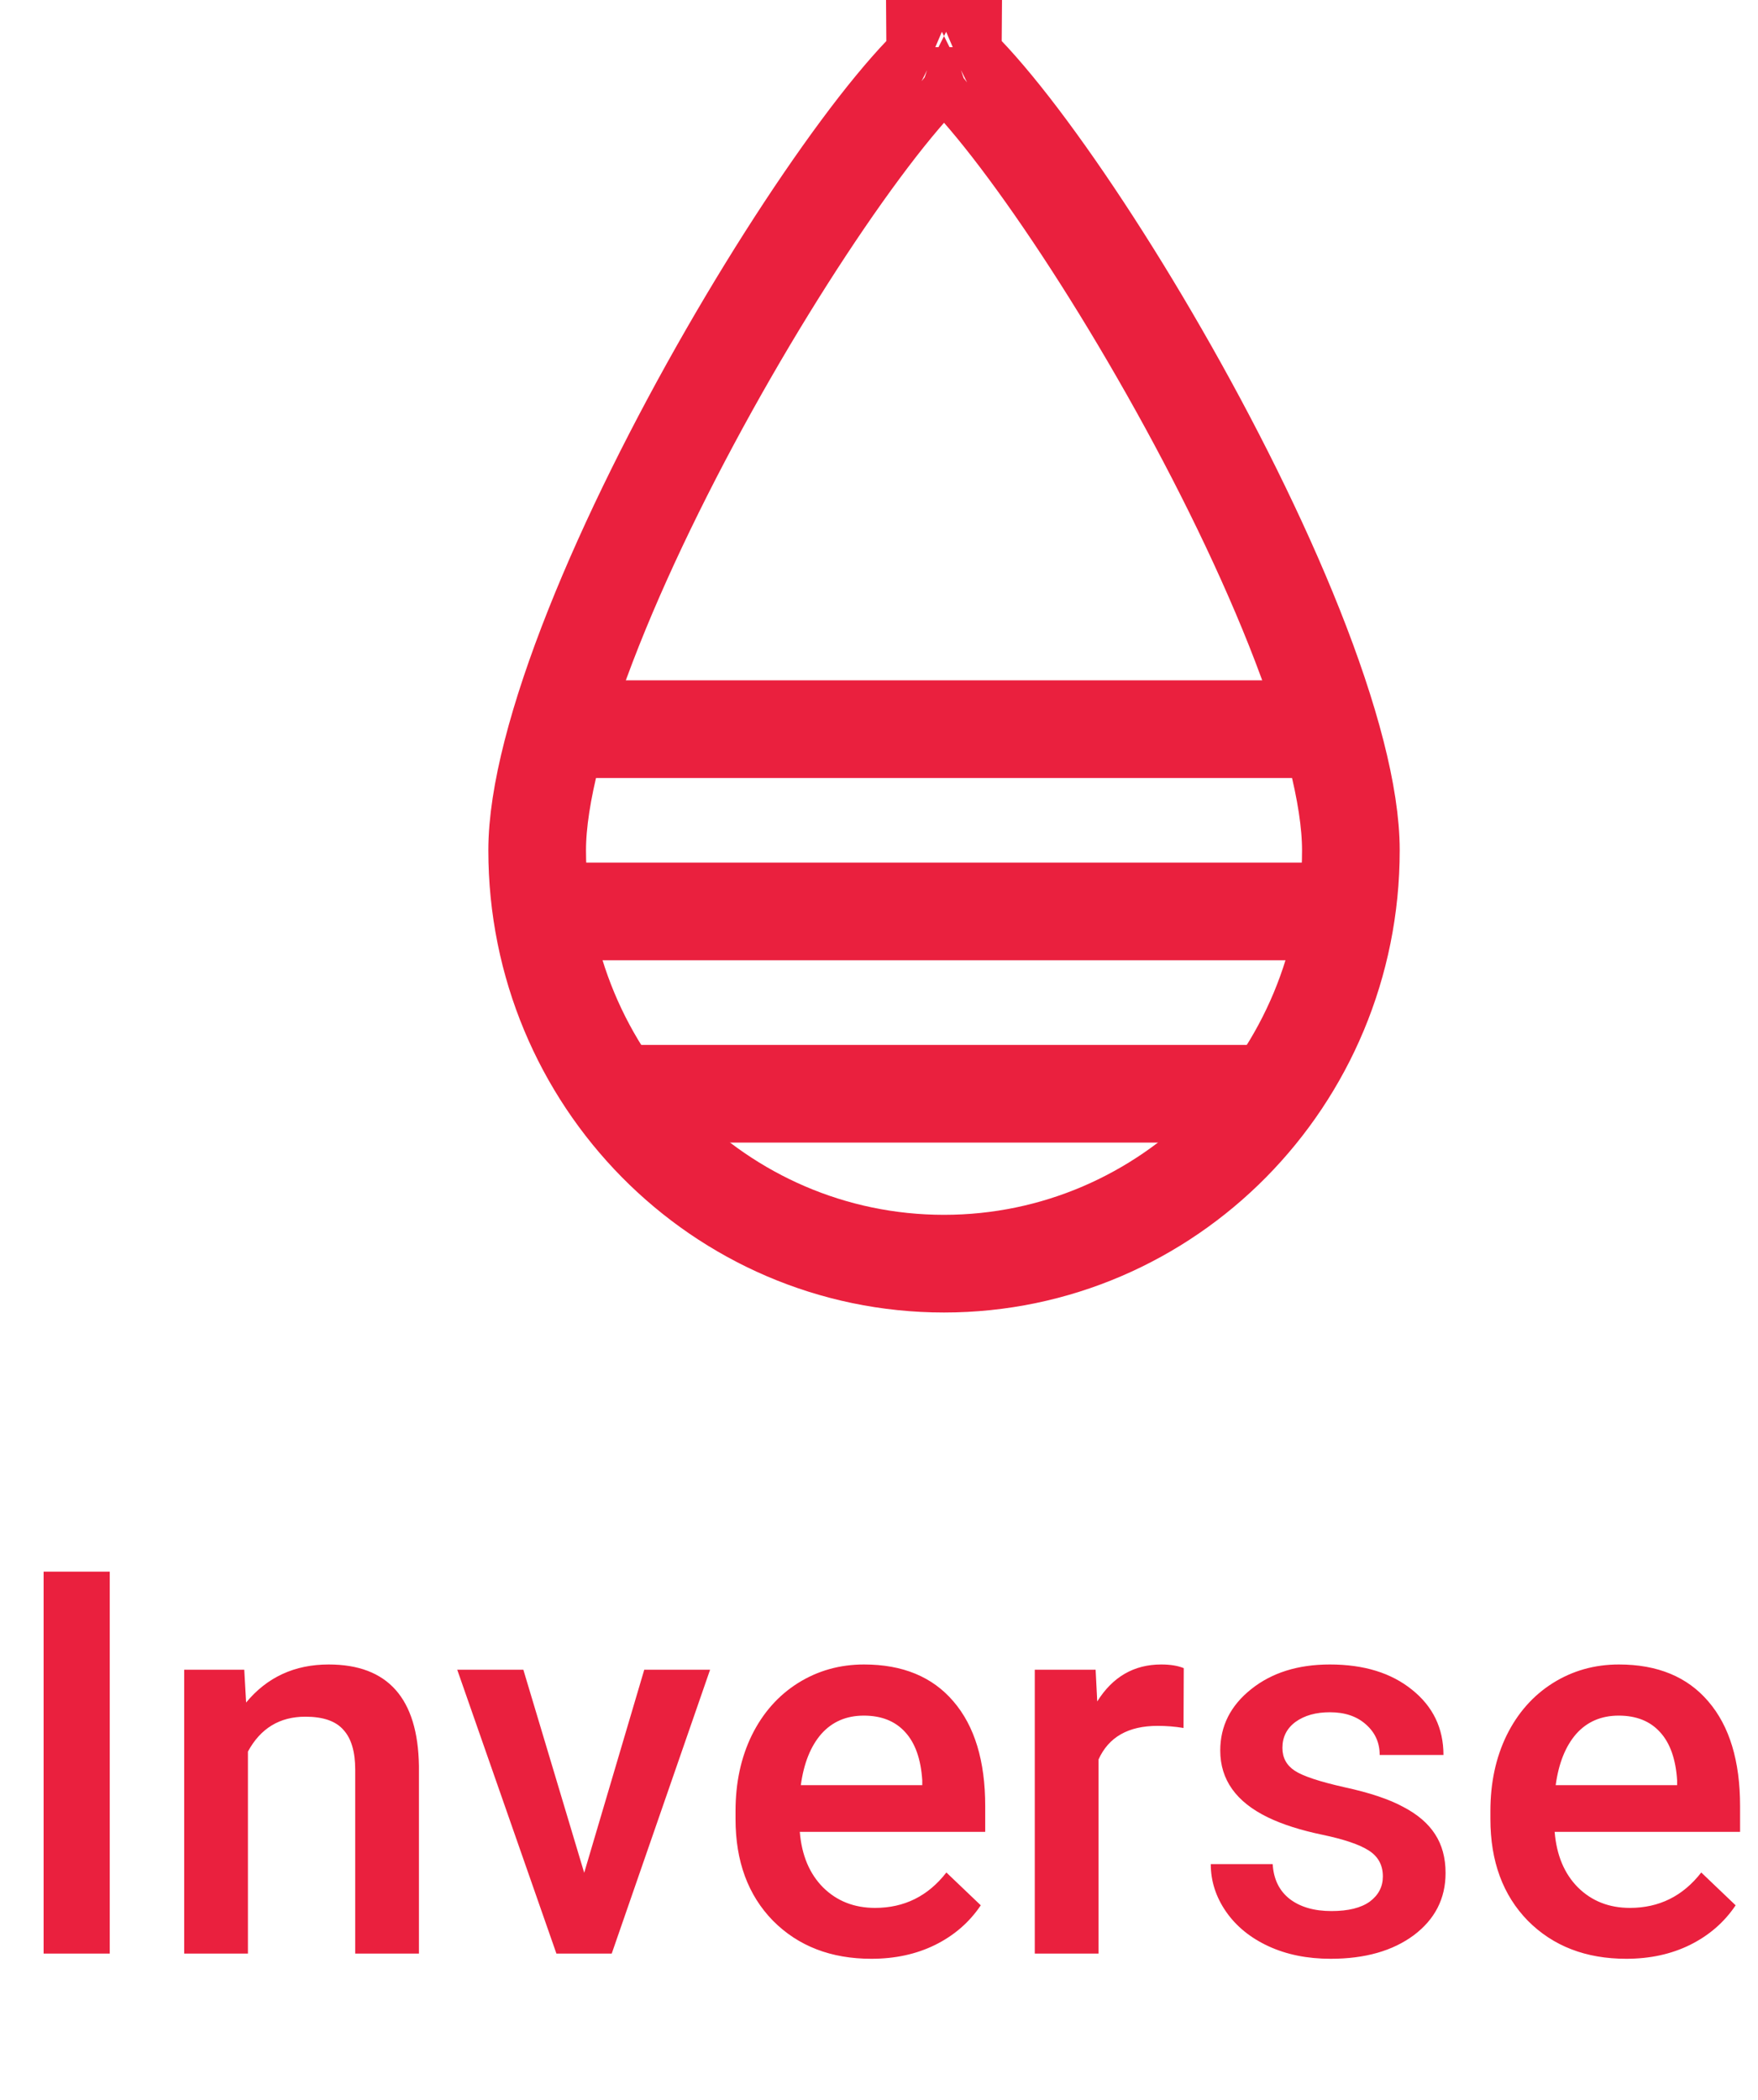 <svg width="36" height="43" viewBox="0 0 36 43" fill="none" xmlns="http://www.w3.org/2000/svg">
<path d="M11 17.41C11 22.098 14.743 25.874 19.331 25.874C23.919 25.874 27.663 22.098 27.663 17.41C27.663 16.3 27.242 14.704 26.507 12.854C25.783 11.032 24.794 9.063 23.747 7.244C22.701 5.423 21.611 3.778 20.695 2.599C20.234 2.007 19.836 1.557 19.523 1.265C19.449 1.196 19.386 1.141 19.332 1.097C19.277 1.141 19.214 1.196 19.14 1.265C18.828 1.557 18.429 2.007 17.968 2.599C17.052 3.778 15.962 5.423 14.915 7.244C13.869 9.063 12.88 11.032 12.156 12.854C11.421 14.704 11 16.3 11 17.41ZM19.141 0.966C19.141 0.967 19.144 0.968 19.151 0.971C19.144 0.967 19.141 0.966 19.141 0.966ZM19.512 0.971C19.519 0.968 19.522 0.967 19.522 0.966C19.522 0.966 19.519 0.967 19.512 0.971Z" stroke="#EA203E" stroke-width="2" stroke-miterlimit="10"/>
<path d="M12.239 22.395H26.423" stroke="#EA203E" stroke-width="2"/>
<path d="M10.747 18.662H27.17" stroke="#EA203E" stroke-width="2"/>
<path d="M10.747 14.93H27.17" stroke="#EA203E" stroke-width="2"/>
<path d="M2.247 40H0.893V32.18H2.247V40ZM5.002 34.188L5.04 34.86C5.469 34.341 6.033 34.081 6.731 34.081C7.942 34.081 8.558 34.774 8.579 36.16V40H7.274V36.235C7.274 35.866 7.193 35.594 7.032 35.419C6.875 35.239 6.615 35.15 6.253 35.15C5.727 35.15 5.335 35.388 5.077 35.864V40H3.772V34.188H5.002ZM11.963 38.346L13.193 34.188H14.541L12.527 40H11.394L9.363 34.188H10.717L11.963 38.346ZM17.844 40.107C17.017 40.107 16.346 39.848 15.83 39.329C15.318 38.806 15.062 38.111 15.062 37.245V37.084C15.062 36.503 15.173 35.986 15.395 35.531C15.621 35.073 15.936 34.717 16.34 34.462C16.745 34.208 17.196 34.081 17.694 34.081C18.485 34.081 19.096 34.334 19.525 34.838C19.959 35.343 20.175 36.058 20.175 36.981V37.508H16.378C16.417 37.988 16.577 38.367 16.856 38.647C17.139 38.926 17.493 39.065 17.919 39.065C18.517 39.065 19.004 38.824 19.38 38.34L20.084 39.012C19.851 39.359 19.54 39.629 19.149 39.823C18.763 40.013 18.328 40.107 17.844 40.107ZM17.689 35.128C17.33 35.128 17.04 35.254 16.818 35.504C16.6 35.755 16.46 36.104 16.399 36.552H18.886V36.455C18.858 36.018 18.741 35.689 18.537 35.467C18.333 35.241 18.05 35.128 17.689 35.128ZM24.236 35.381C24.064 35.352 23.887 35.338 23.704 35.338C23.106 35.338 22.703 35.567 22.496 36.025V40H21.19V34.188H22.436L22.469 34.838C22.784 34.334 23.221 34.081 23.779 34.081C23.965 34.081 24.119 34.106 24.241 34.156L24.236 35.381ZM28.318 38.421C28.318 38.188 28.221 38.011 28.028 37.889C27.838 37.767 27.521 37.66 27.077 37.567C26.633 37.474 26.262 37.356 25.965 37.212C25.314 36.897 24.988 36.441 24.988 35.843C24.988 35.342 25.199 34.922 25.622 34.586C26.044 34.249 26.581 34.081 27.233 34.081C27.928 34.081 28.488 34.253 28.914 34.597C29.344 34.94 29.559 35.386 29.559 35.934H28.253C28.253 35.683 28.16 35.476 27.974 35.311C27.788 35.143 27.541 35.059 27.233 35.059C26.947 35.059 26.712 35.125 26.529 35.257C26.35 35.39 26.261 35.567 26.261 35.789C26.261 35.99 26.345 36.145 26.513 36.256C26.681 36.367 27.022 36.48 27.534 36.595C28.046 36.706 28.447 36.84 28.737 36.998C29.03 37.151 29.247 37.338 29.387 37.556C29.53 37.775 29.602 38.04 29.602 38.351C29.602 38.874 29.385 39.298 28.952 39.624C28.518 39.946 27.951 40.107 27.249 40.107C26.773 40.107 26.349 40.022 25.976 39.85C25.604 39.678 25.314 39.441 25.106 39.141C24.898 38.84 24.794 38.516 24.794 38.169H26.062C26.08 38.476 26.196 38.715 26.411 38.883C26.626 39.047 26.911 39.13 27.265 39.13C27.609 39.13 27.87 39.065 28.049 38.937C28.228 38.804 28.318 38.632 28.318 38.421ZM33.302 40.107C32.475 40.107 31.804 39.848 31.288 39.329C30.776 38.806 30.52 38.111 30.52 37.245V37.084C30.52 36.503 30.631 35.986 30.853 35.531C31.079 35.073 31.394 34.717 31.798 34.462C32.203 34.208 32.654 34.081 33.152 34.081C33.943 34.081 34.554 34.334 34.983 34.838C35.417 35.343 35.633 36.058 35.633 36.981V37.508H31.836C31.875 37.988 32.035 38.367 32.314 38.647C32.597 38.926 32.951 39.065 33.377 39.065C33.975 39.065 34.462 38.824 34.838 38.34L35.542 39.012C35.309 39.359 34.998 39.629 34.607 39.823C34.221 40.013 33.786 40.107 33.302 40.107ZM33.147 35.128C32.788 35.128 32.498 35.254 32.276 35.504C32.058 35.755 31.918 36.104 31.857 36.552H34.344V36.455C34.316 36.018 34.199 35.689 33.995 35.467C33.791 35.241 33.508 35.128 33.147 35.128Z" fill="#EA203E"/>
</svg>
